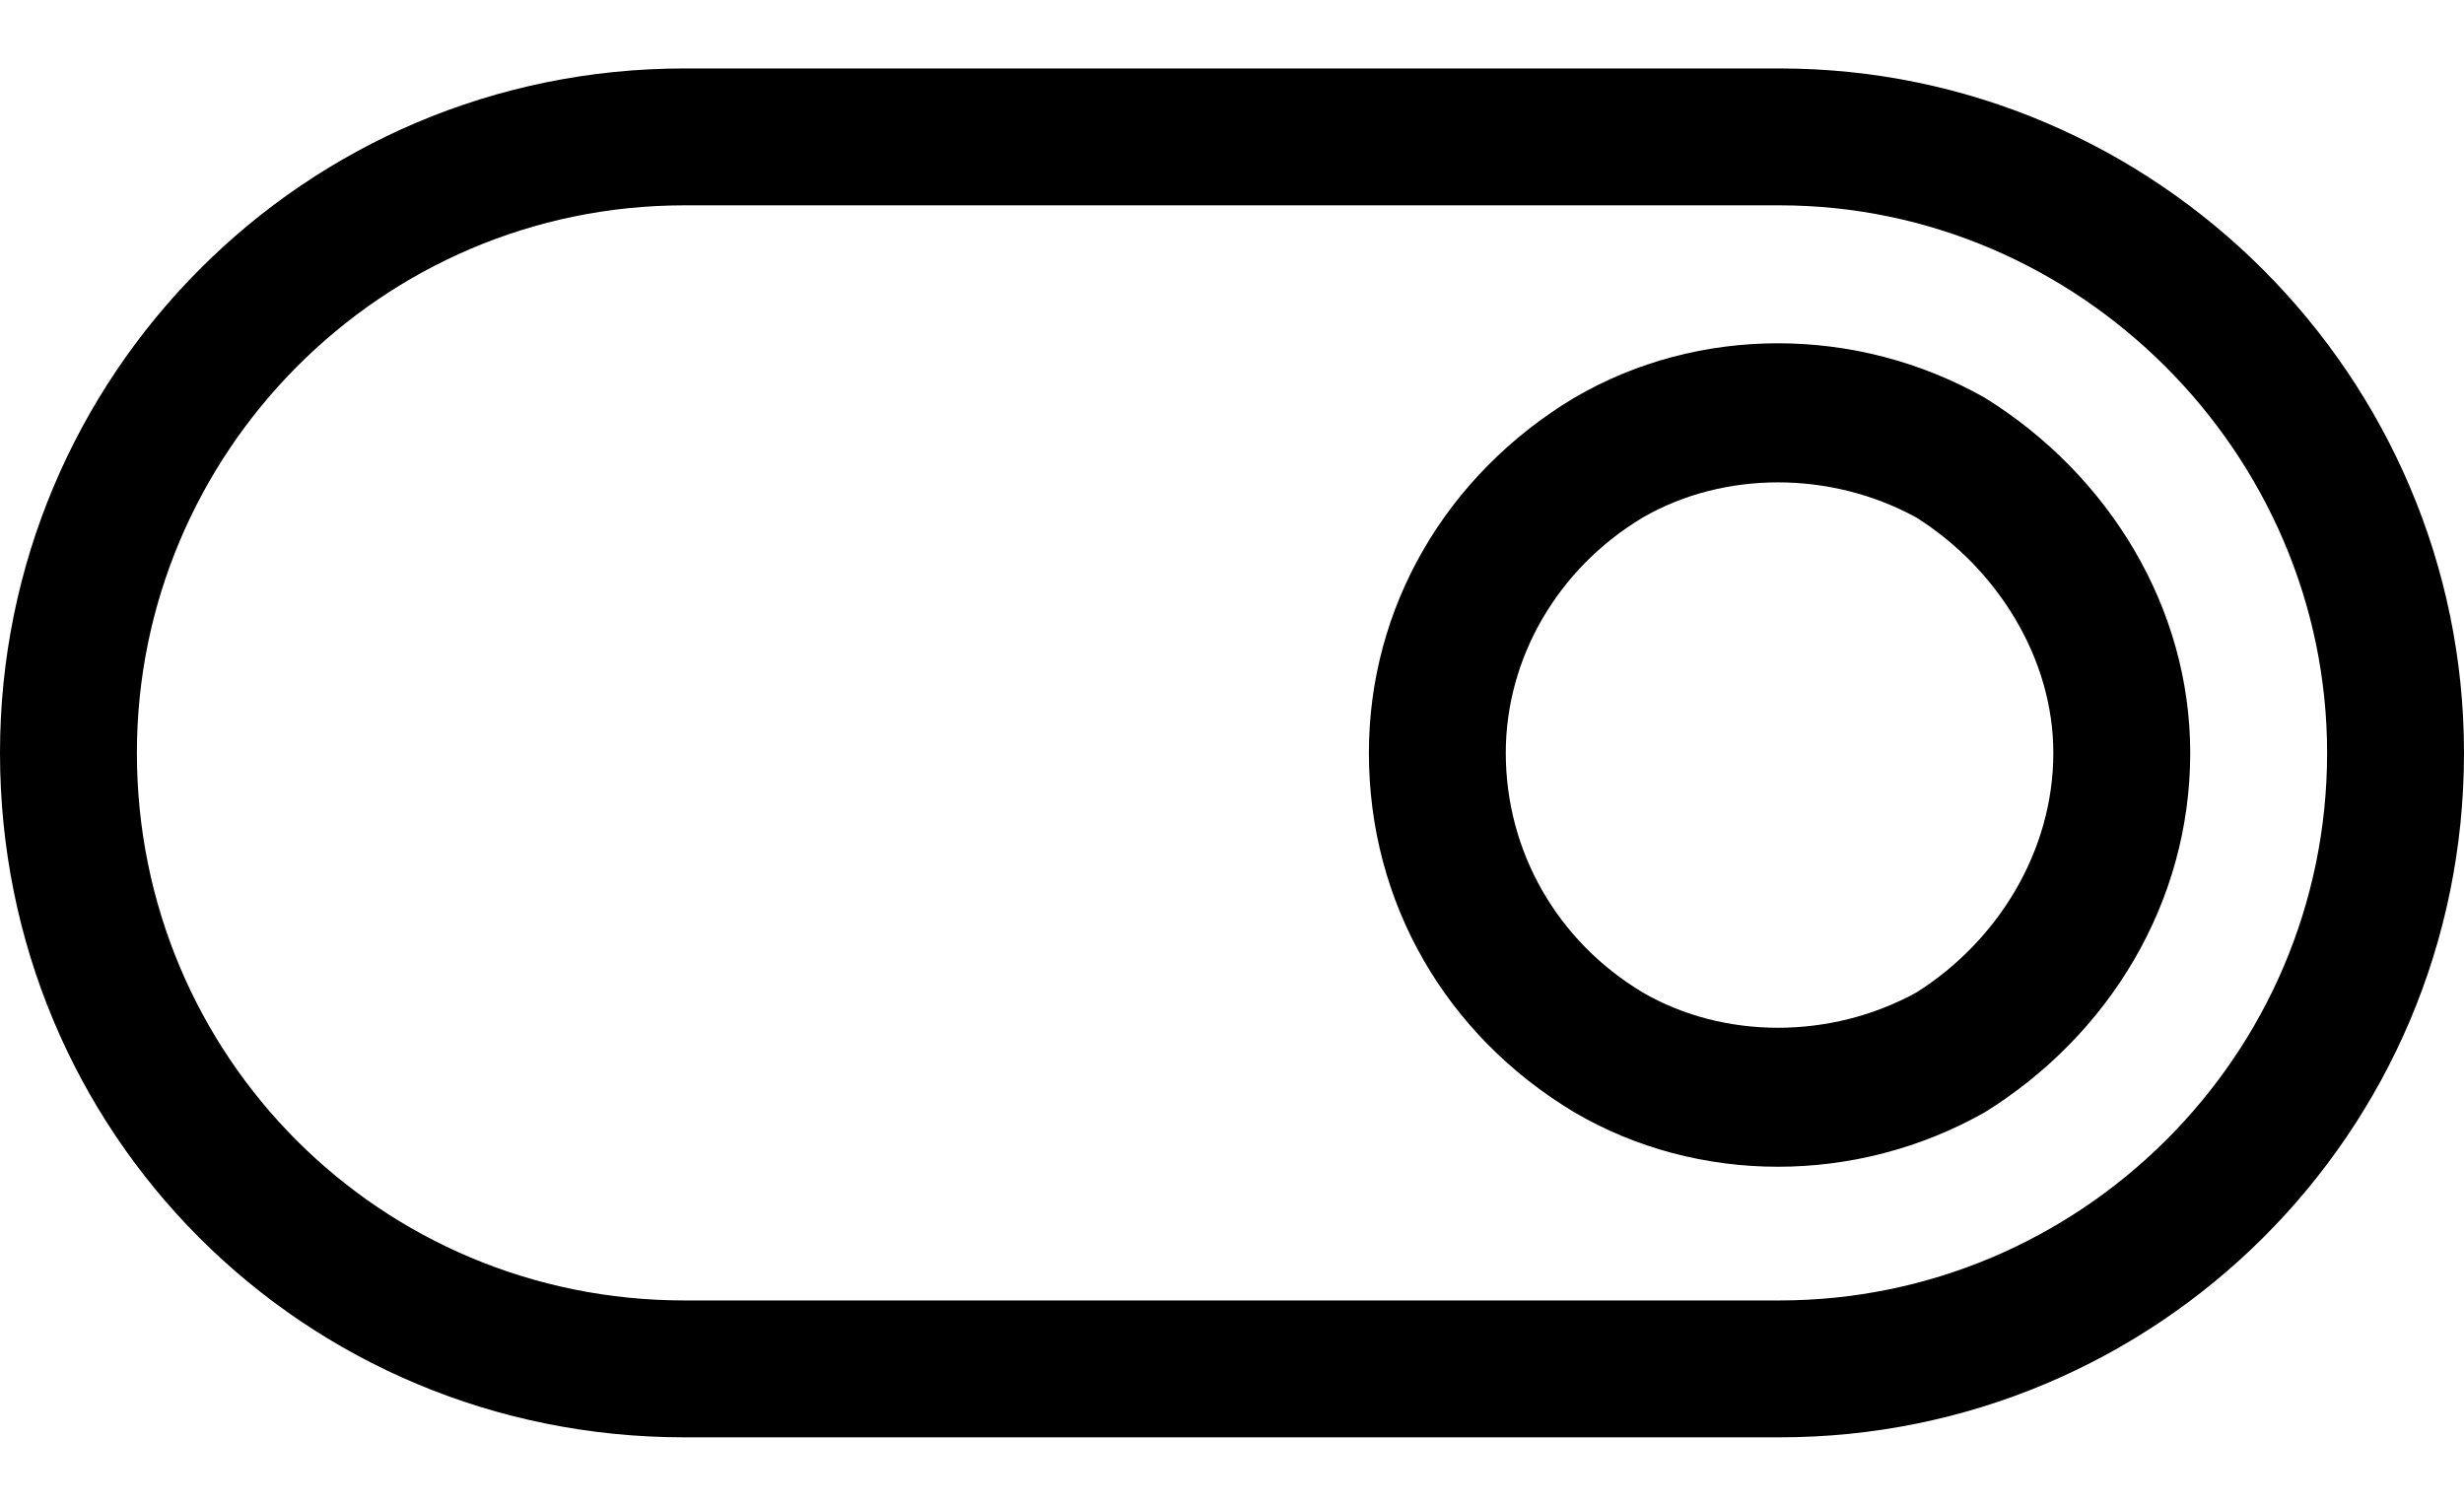 <svg width="18" height="11" viewBox="0 0 18 11" xmlns="http://www.w3.org/2000/svg">
<path d="M5 1.5C2.781 1.5 1 3.312 1 5.5C1 7.719 2.781 9.5 5 9.5H13C15.188 9.5 17 7.719 17 5.5C17 3.312 15.188 1.5 13 1.5H5ZM0 5.5C0 2.75 2.219 0.5 5 0.5H13C15.75 0.5 18 2.75 18 5.5C18 8.281 15.75 10.5 13 10.5H5C2.219 10.5 0 8.281 0 5.5ZM15 5.5C15 4.812 14.594 4.156 14 3.781C13.375 3.438 12.594 3.438 12 3.781C11.375 4.156 11 4.812 11 5.5C11 6.219 11.375 6.875 12 7.25C12.594 7.594 13.375 7.594 14 7.25C14.594 6.875 15 6.219 15 5.5ZM10 5.5C10 4.438 10.562 3.469 11.5 2.906C12.406 2.375 13.562 2.375 14.5 2.906C15.406 3.469 16 4.438 16 5.5C16 6.594 15.406 7.562 14.5 8.125C13.562 8.656 12.406 8.656 11.5 8.125C10.562 7.562 10 6.594 10 5.5Z"/>
</svg>
